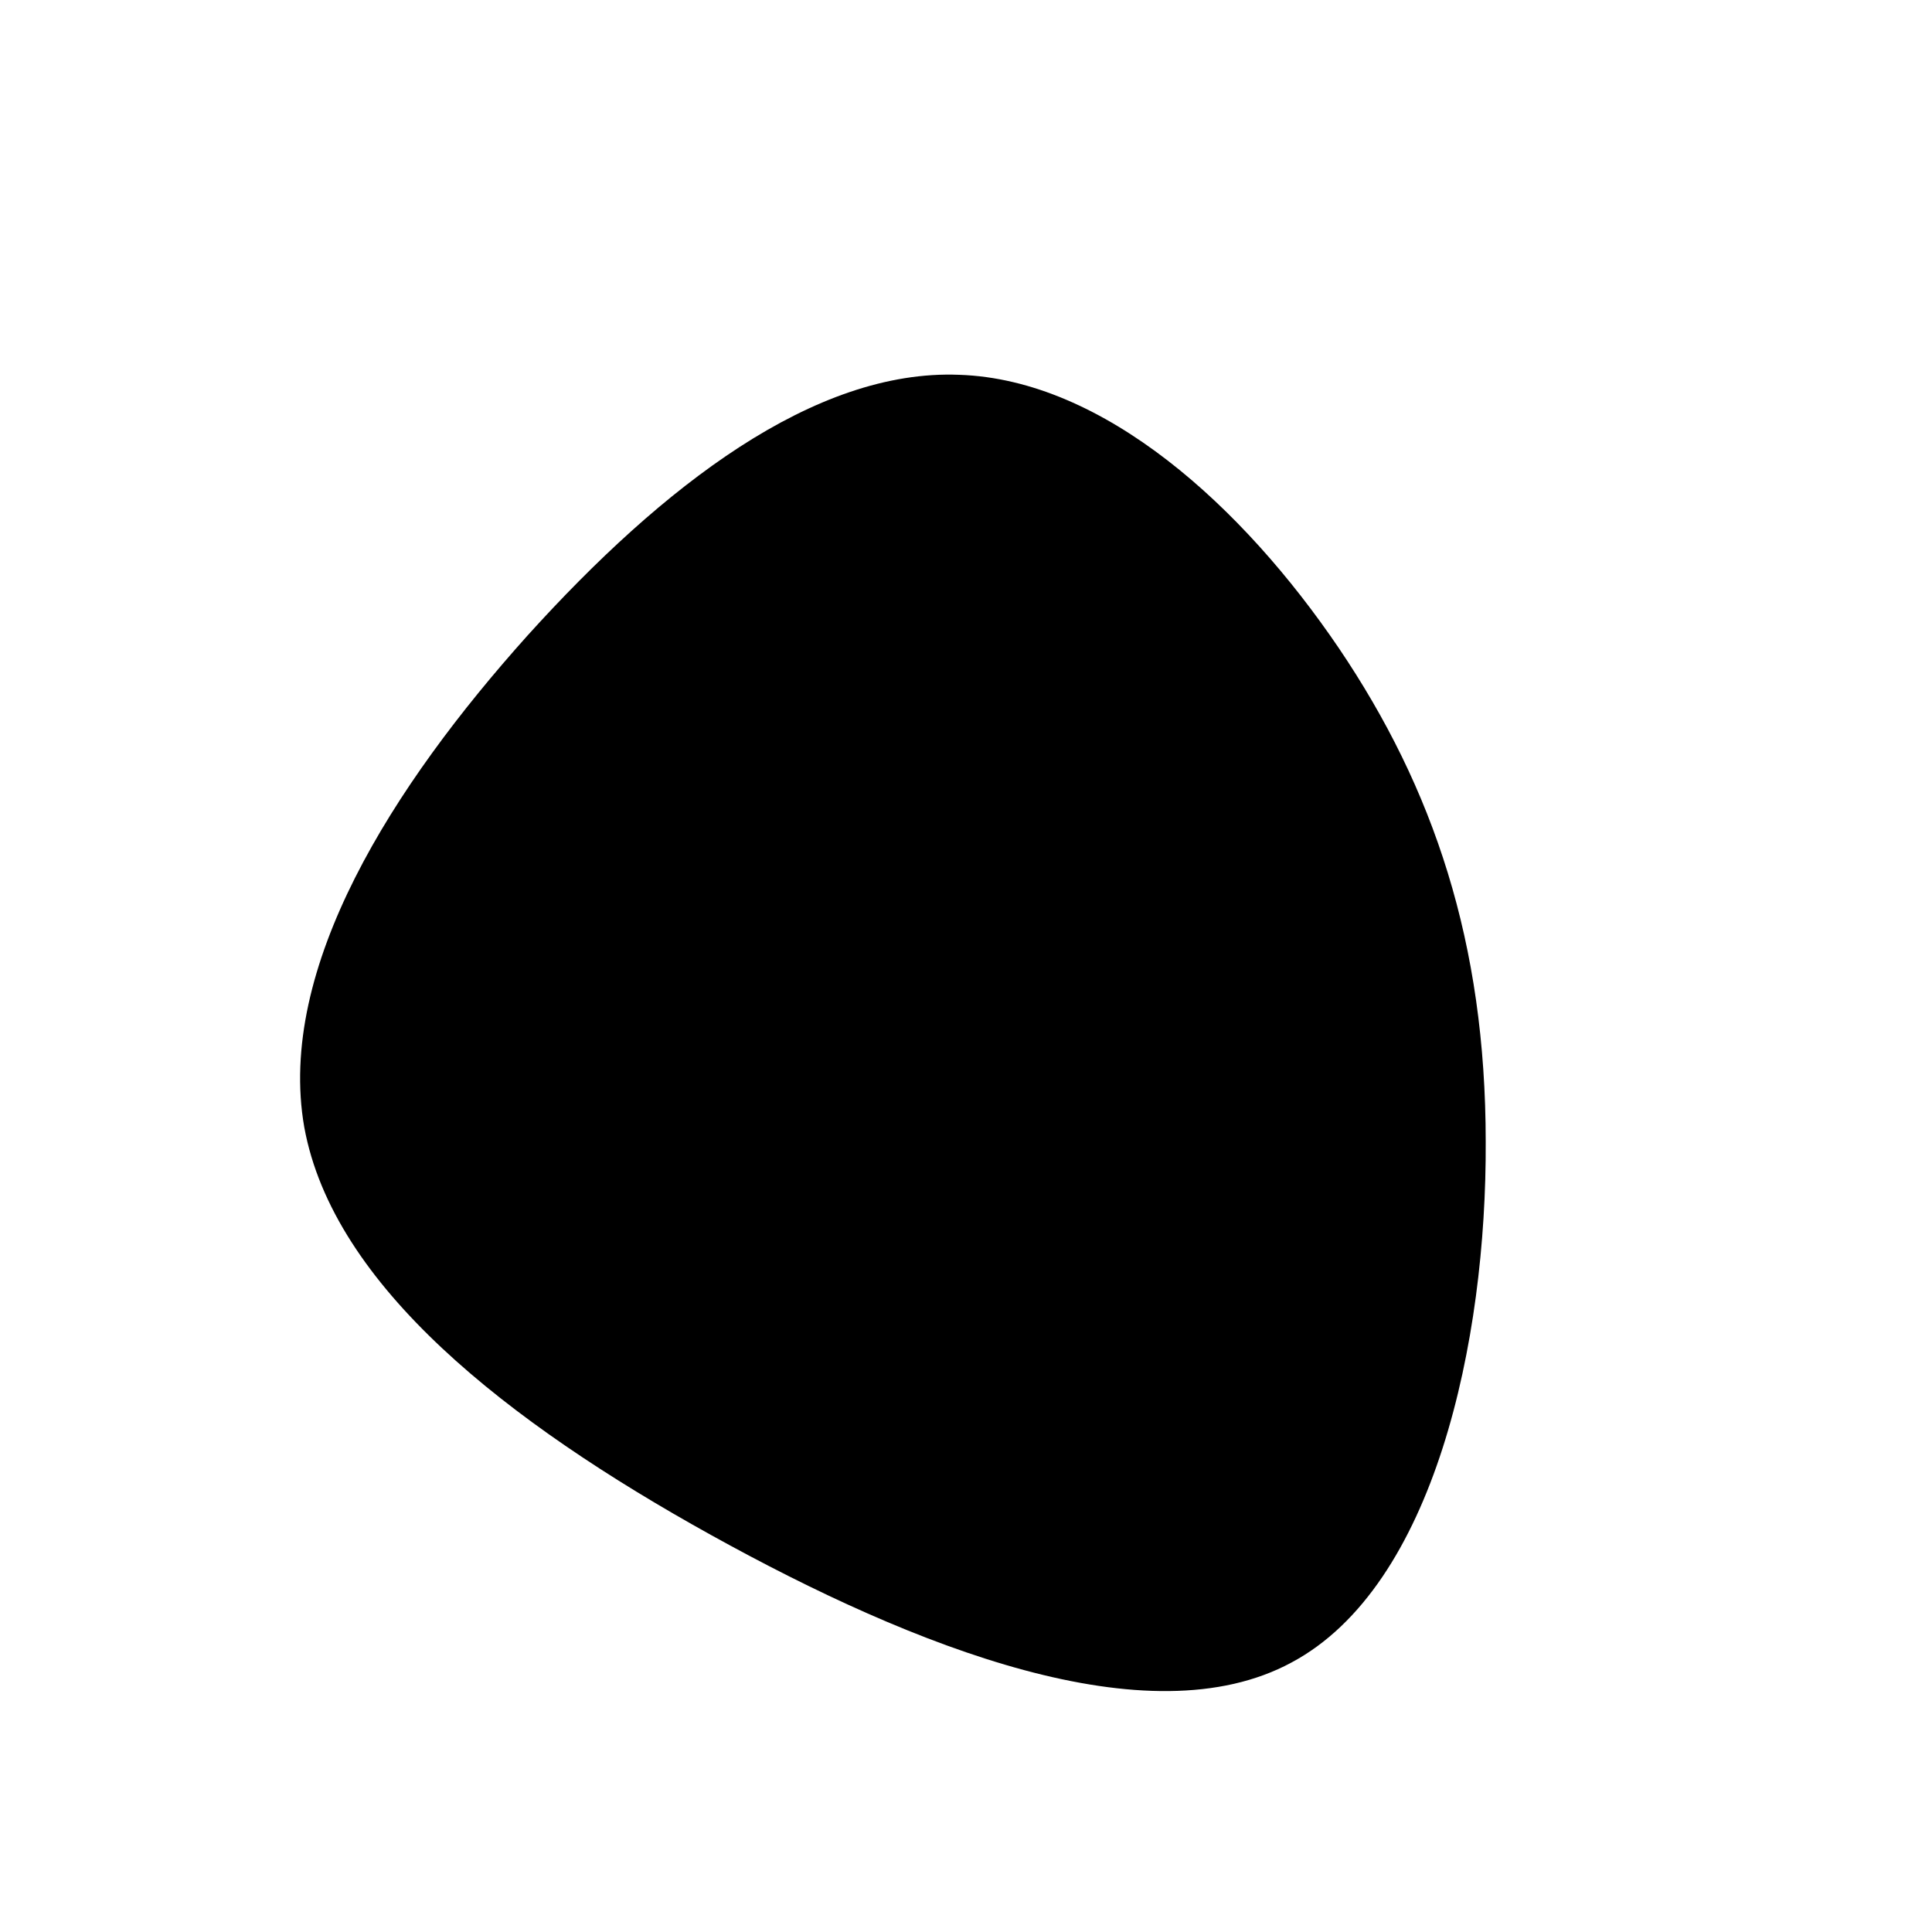 <?xml version="1.0" standalone="no"?>
<svg viewBox="0 0 200 200" xmlns="http://www.w3.org/2000/svg">
  <path fill="current" d="M38.6,-32.9C48.4,-18.4,53.8,-2.4,53.8,18.2C53.9,38.8,48.5,64.2,33.7,72.1C18.9,80.1,-5.3,70.6,-26.4,58.9C-47.5,47.2,-65.5,33.1,-68.5,16.7C-71.4,0.2,-59.3,-18.7,-45.4,-34.2C-31.4,-49.7,-15.7,-61.8,-0.7,-61.2C14.3,-60.7,28.7,-47.5,38.6,-32.9Z" transform="translate(100 100)" />
</svg>
